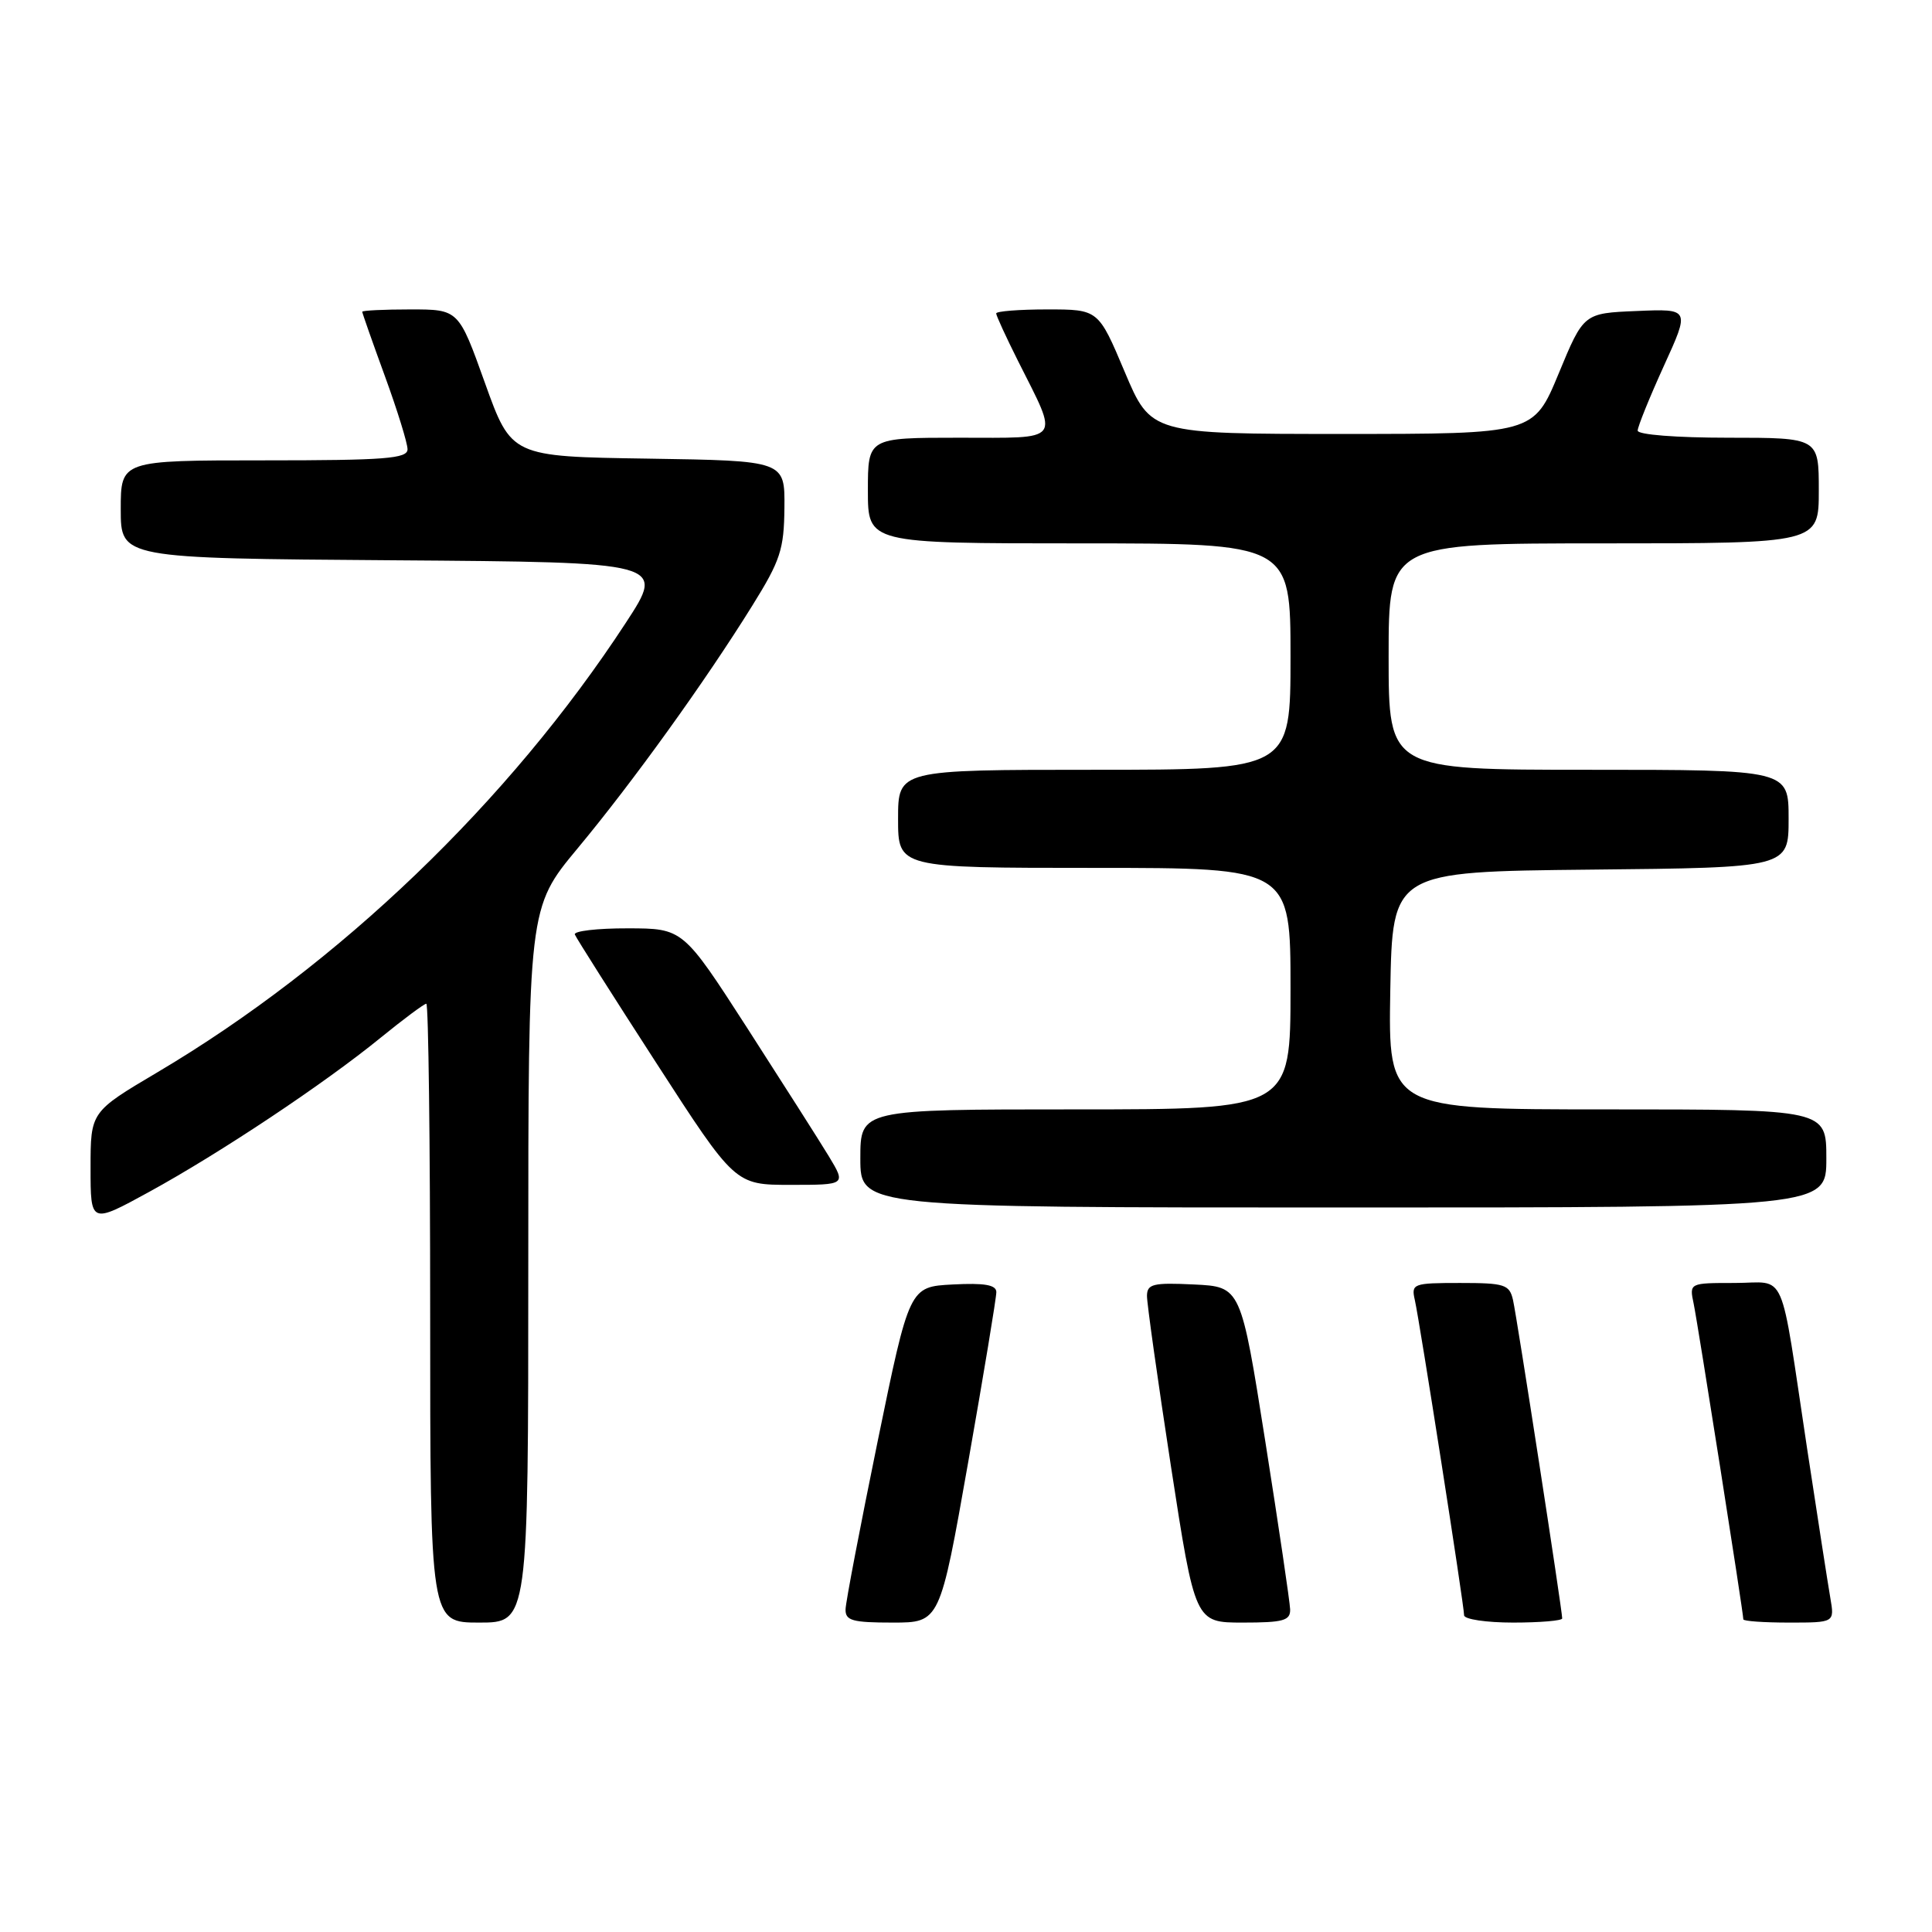 <?xml version="1.0" encoding="UTF-8" standalone="no"?>
<!DOCTYPE svg PUBLIC "-//W3C//DTD SVG 1.1//EN" "http://www.w3.org/Graphics/SVG/1.1/DTD/svg11.dtd" >
<svg xmlns="http://www.w3.org/2000/svg" xmlns:xlink="http://www.w3.org/1999/xlink" version="1.1" viewBox="0 0 256 256">
 <g >
 <path fill="currentColor"
d=" M 70.00 167.64 C 70.00 120.28 70.00 120.28 76.53 112.42 C 83.85 103.62 93.40 90.36 99.69 80.24 C 103.41 74.26 103.89 72.80 103.94 67.27 C 104.00 61.05 104.00 61.05 85.88 60.77 C 67.76 60.50 67.76 60.50 64.26 50.75 C 60.77 41.00 60.77 41.00 54.38 41.00 C 50.87 41.00 48.00 41.14 48.00 41.31 C 48.00 41.48 49.35 45.32 51.00 49.84 C 52.65 54.36 54.00 58.72 54.00 59.53 C 54.00 60.77 51.06 61.00 35.00 61.00 C 16.00 61.00 16.00 61.00 16.00 67.49 C 16.00 73.98 16.00 73.98 52.08 74.24 C 88.16 74.50 88.16 74.50 82.94 82.50 C 67.47 106.20 44.92 127.84 20.85 142.09 C 12.00 147.33 12.00 147.33 12.00 154.75 C 12.00 162.18 12.00 162.18 19.75 157.94 C 29.17 152.78 42.96 143.60 50.44 137.50 C 53.48 135.03 56.20 133.00 56.49 133.00 C 56.77 133.00 57.00 151.45 57.00 174.00 C 57.00 215.00 57.00 215.00 63.50 215.00 C 70.00 215.00 70.00 215.00 70.00 167.64 Z  M 128.29 193.75 C 130.35 182.06 132.03 171.92 132.02 171.20 C 132.00 170.25 130.45 169.98 126.25 170.20 C 120.50 170.50 120.50 170.50 116.29 191.00 C 113.98 202.28 112.06 212.29 112.04 213.25 C 112.01 214.74 112.95 215.00 118.27 215.00 C 124.54 215.00 124.54 215.00 128.29 193.75 Z  M 170.95 213.25 C 170.92 212.29 169.44 202.28 167.66 191.00 C 164.42 170.50 164.42 170.50 158.21 170.20 C 152.80 169.94 152.00 170.13 151.98 171.70 C 151.97 172.69 153.40 182.84 155.15 194.25 C 158.35 215.00 158.35 215.00 164.68 215.00 C 170.05 215.00 170.99 214.74 170.95 213.25 Z  M 207.00 214.45 C 207.00 213.37 200.99 174.45 200.48 172.25 C 200.01 170.20 199.38 170.00 193.46 170.00 C 187.24 170.00 186.98 170.10 187.47 172.25 C 188.12 175.11 194.00 212.74 194.00 214.03 C 194.00 214.56 196.93 215.00 200.50 215.00 C 204.07 215.00 207.00 214.75 207.00 214.45 Z  M 242.53 211.75 C 242.22 209.96 240.84 201.07 239.46 192.00 C 235.75 167.44 236.87 170.00 229.84 170.00 C 223.84 170.00 223.84 170.00 224.42 172.75 C 224.97 175.39 231.00 213.69 231.00 214.57 C 231.00 214.81 233.72 215.00 237.05 215.00 C 243.09 215.00 243.09 215.00 242.53 211.75 Z  M 242.00 153.50 C 242.00 147.00 242.00 147.00 212.97 147.00 C 183.95 147.00 183.95 147.00 184.22 131.25 C 184.50 115.50 184.50 115.50 210.75 115.23 C 237.00 114.97 237.00 114.97 237.00 108.48 C 237.00 102.00 237.00 102.00 210.50 102.00 C 184.00 102.00 184.00 102.00 184.00 87.00 C 184.00 72.00 184.00 72.00 212.50 72.00 C 241.00 72.00 241.00 72.00 241.00 65.00 C 241.00 58.00 241.00 58.00 229.00 58.00 C 222.14 58.00 217.00 57.60 217.00 57.06 C 217.00 56.54 218.56 52.69 220.46 48.51 C 223.93 40.91 223.93 40.91 216.88 41.21 C 209.84 41.50 209.84 41.50 206.53 49.50 C 203.21 57.50 203.21 57.50 177.86 57.50 C 152.50 57.50 152.50 57.50 149.02 49.25 C 145.54 41.00 145.54 41.00 138.77 41.00 C 135.05 41.00 132.00 41.24 132.00 41.53 C 132.00 41.82 133.29 44.63 134.87 47.78 C 140.37 58.74 140.93 58.00 127.07 58.00 C 115.00 58.00 115.00 58.00 115.00 65.00 C 115.00 72.00 115.00 72.00 143.00 72.00 C 171.00 72.00 171.00 72.00 171.00 87.00 C 171.00 102.00 171.00 102.00 145.00 102.00 C 119.00 102.00 119.00 102.00 119.00 108.50 C 119.00 115.00 119.00 115.00 145.00 115.00 C 171.00 115.00 171.00 115.00 171.00 131.00 C 171.00 147.00 171.00 147.00 142.50 147.00 C 114.00 147.00 114.00 147.00 114.00 153.50 C 114.00 160.00 114.00 160.00 178.00 160.00 C 242.00 160.00 242.00 160.00 242.00 153.50 Z  M 109.81 153.19 C 108.54 151.10 103.67 143.46 99.00 136.20 C 90.50 123.02 90.50 123.02 83.17 123.01 C 79.13 123.00 75.98 123.37 76.17 123.83 C 76.35 124.29 81.20 131.94 86.95 140.83 C 97.40 157.00 97.40 157.00 104.76 157.00 C 112.11 157.00 112.11 157.00 109.81 153.19 Z "/>
</g>
</svg>